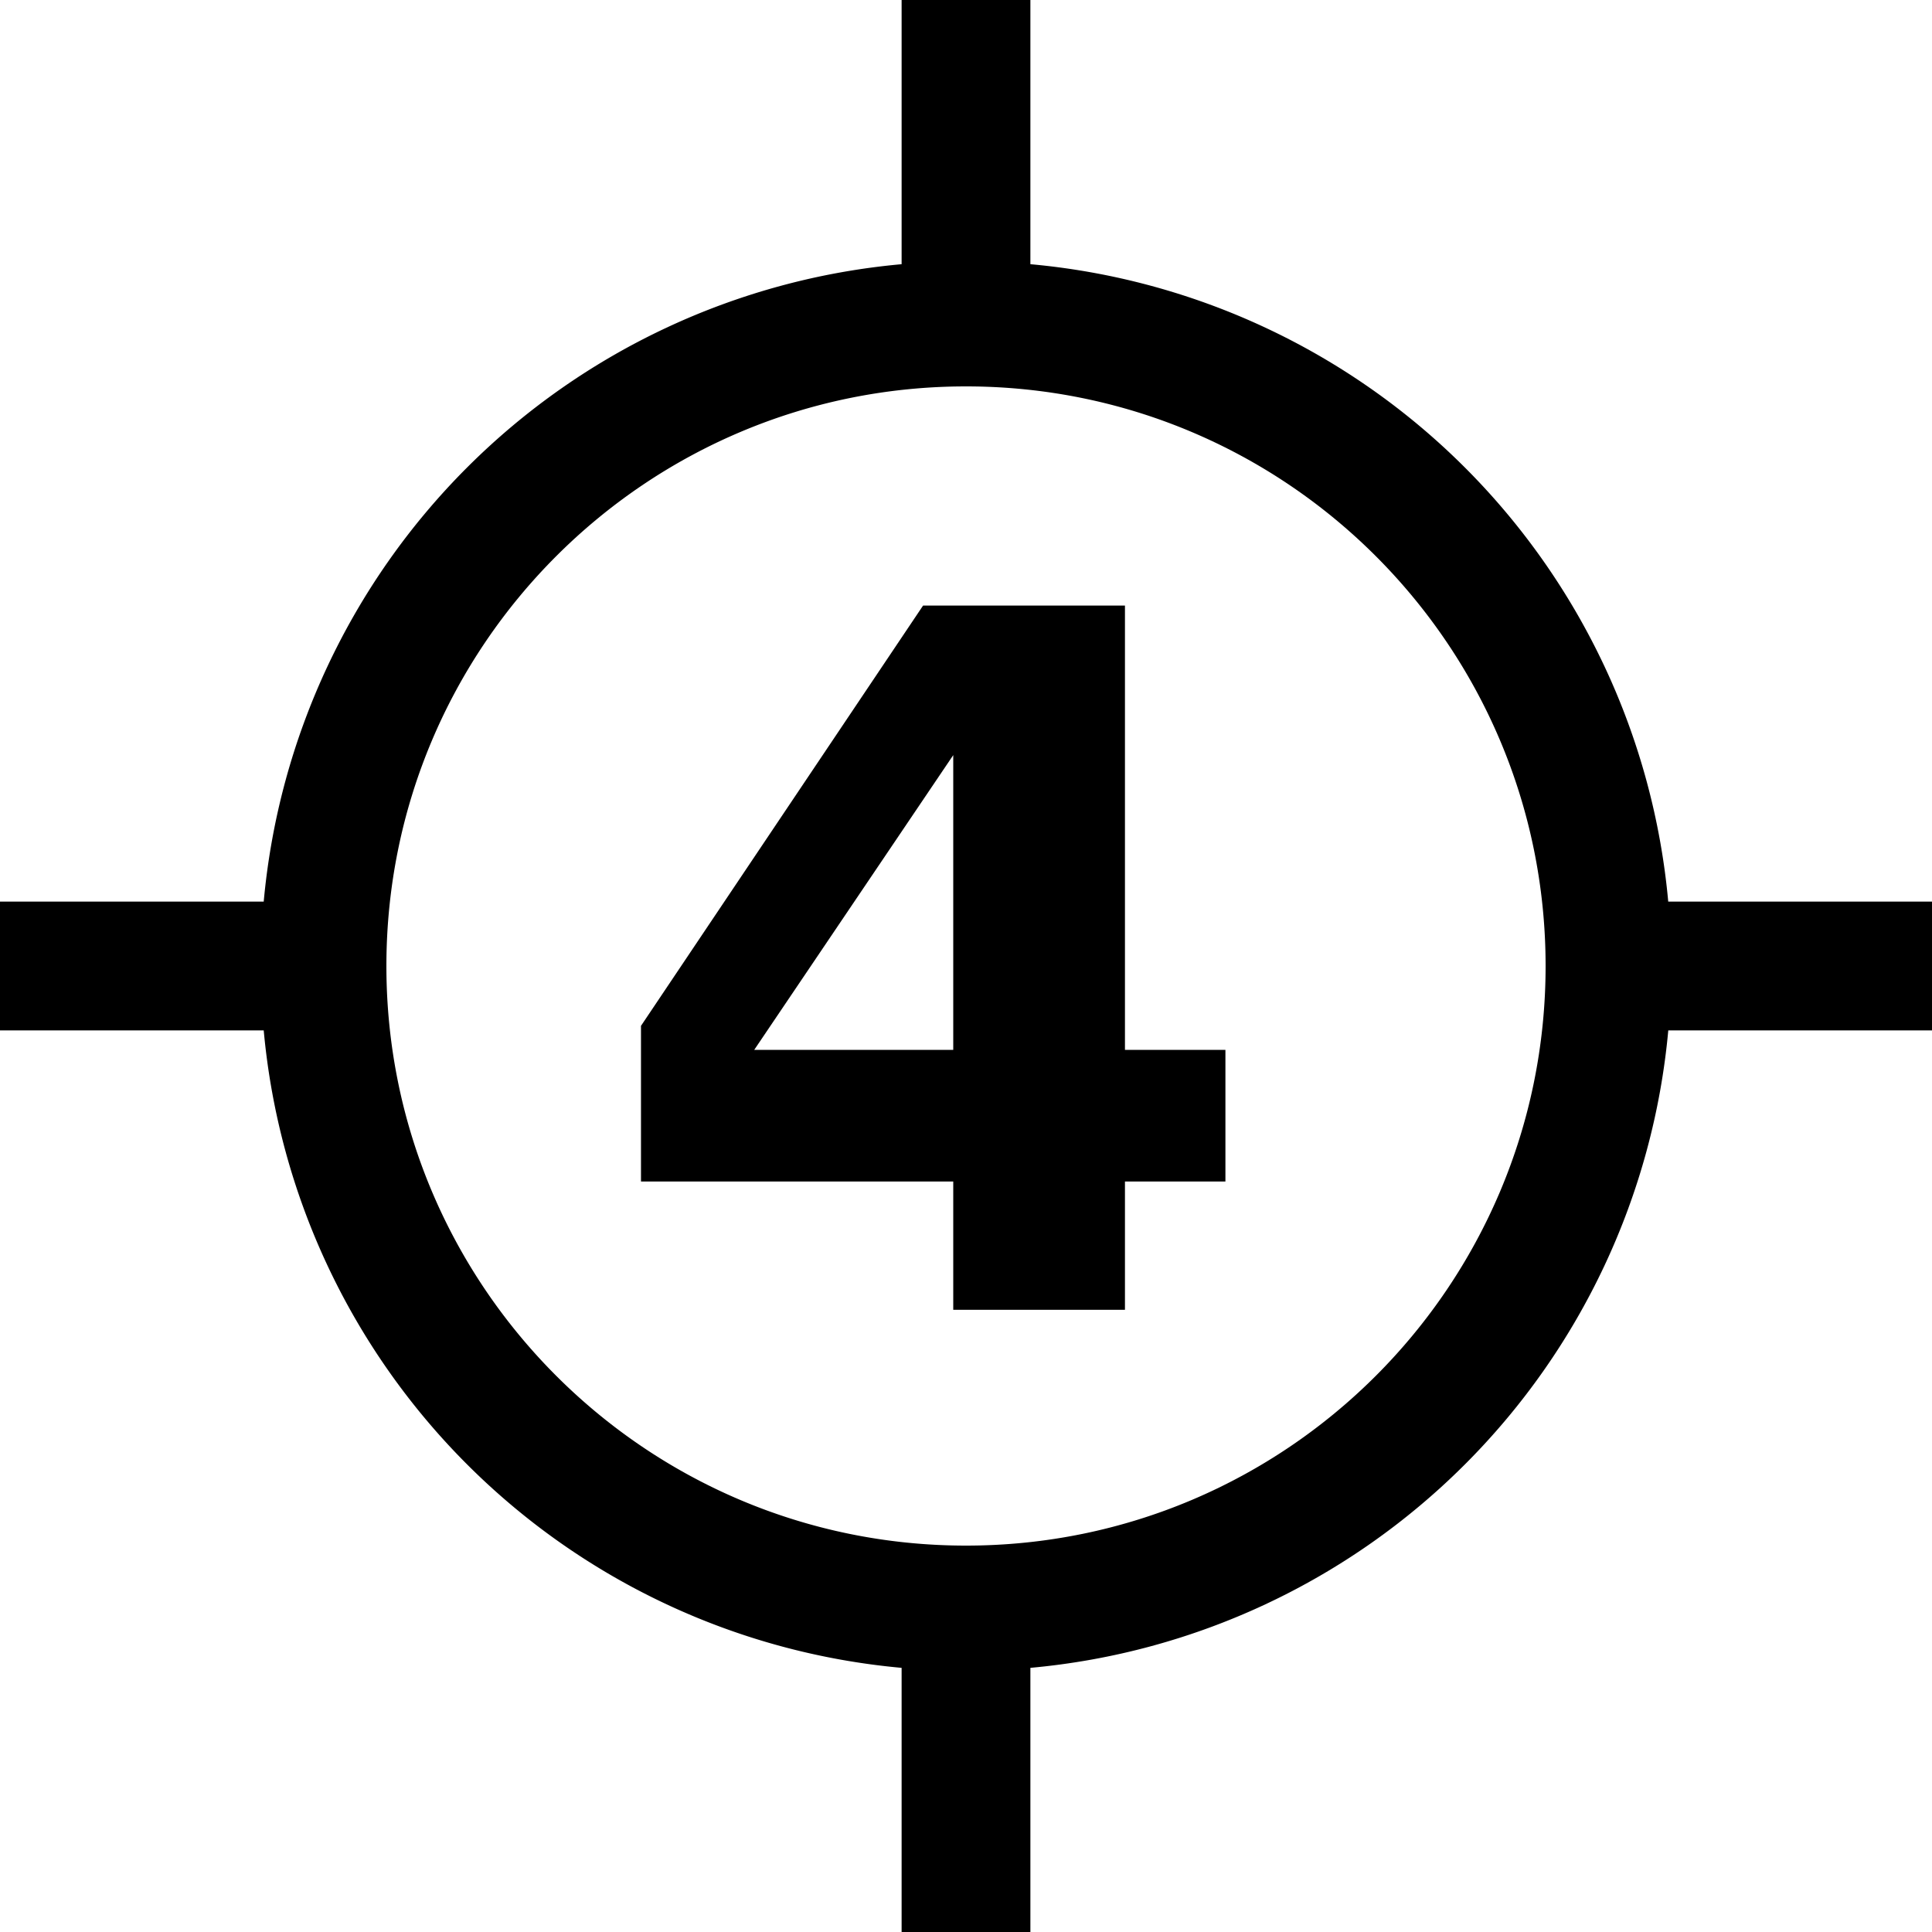 <?xml version="1.0" encoding="UTF-8" standalone="no"?>
<svg
   xmlns:dc="http://purl.org/dc/elements/1.1/"
   xmlns:cc="http://creativecommons.org/ns#"
   xmlns:rdf="http://www.w3.org/1999/02/22-rdf-syntax-ns#"
   xmlns:svg="http://www.w3.org/2000/svg"
   xmlns="http://www.w3.org/2000/svg"
   width="42.667"
   height="42.667"
   viewBox="0 0 40 40"
   version="1.1"
   id="svg4563">
  <defs
     id="defs4567" />
  <g
     aria-label="4"
     id="text5116">
    <path
       d="m 19.736,15.634 -4.121,6.103 h 4.121 z m -0.625,-3.096 h 4.18 v 9.199 h 2.08 v 2.725 h -2.08 v 2.656 H 19.736 V 24.462 H 13.271 v -3.223 z"
       id="path5235" />
  </g>
  <path
     d="M34.539 18.667A14.576 14.576 0 0 0 21.333 5.47V0h-2.666v5.47A14.576 14.576 0 0 0 5.46 18.667H0v2.666h5.46a14.583 14.583 0 0 0 13.207 13.198V40h2.666v-5.469A14.583 14.583 0 0 0 34.54 21.333H40v-2.666h-5.461zM20 32c-6.625 0-12-5.375-12-12 0-6.626 5.375-12 12-12 6.628 0 12 5.374 12 12 0 6.625-5.372 12-12 12z"
     id="path4559" />
</svg>
